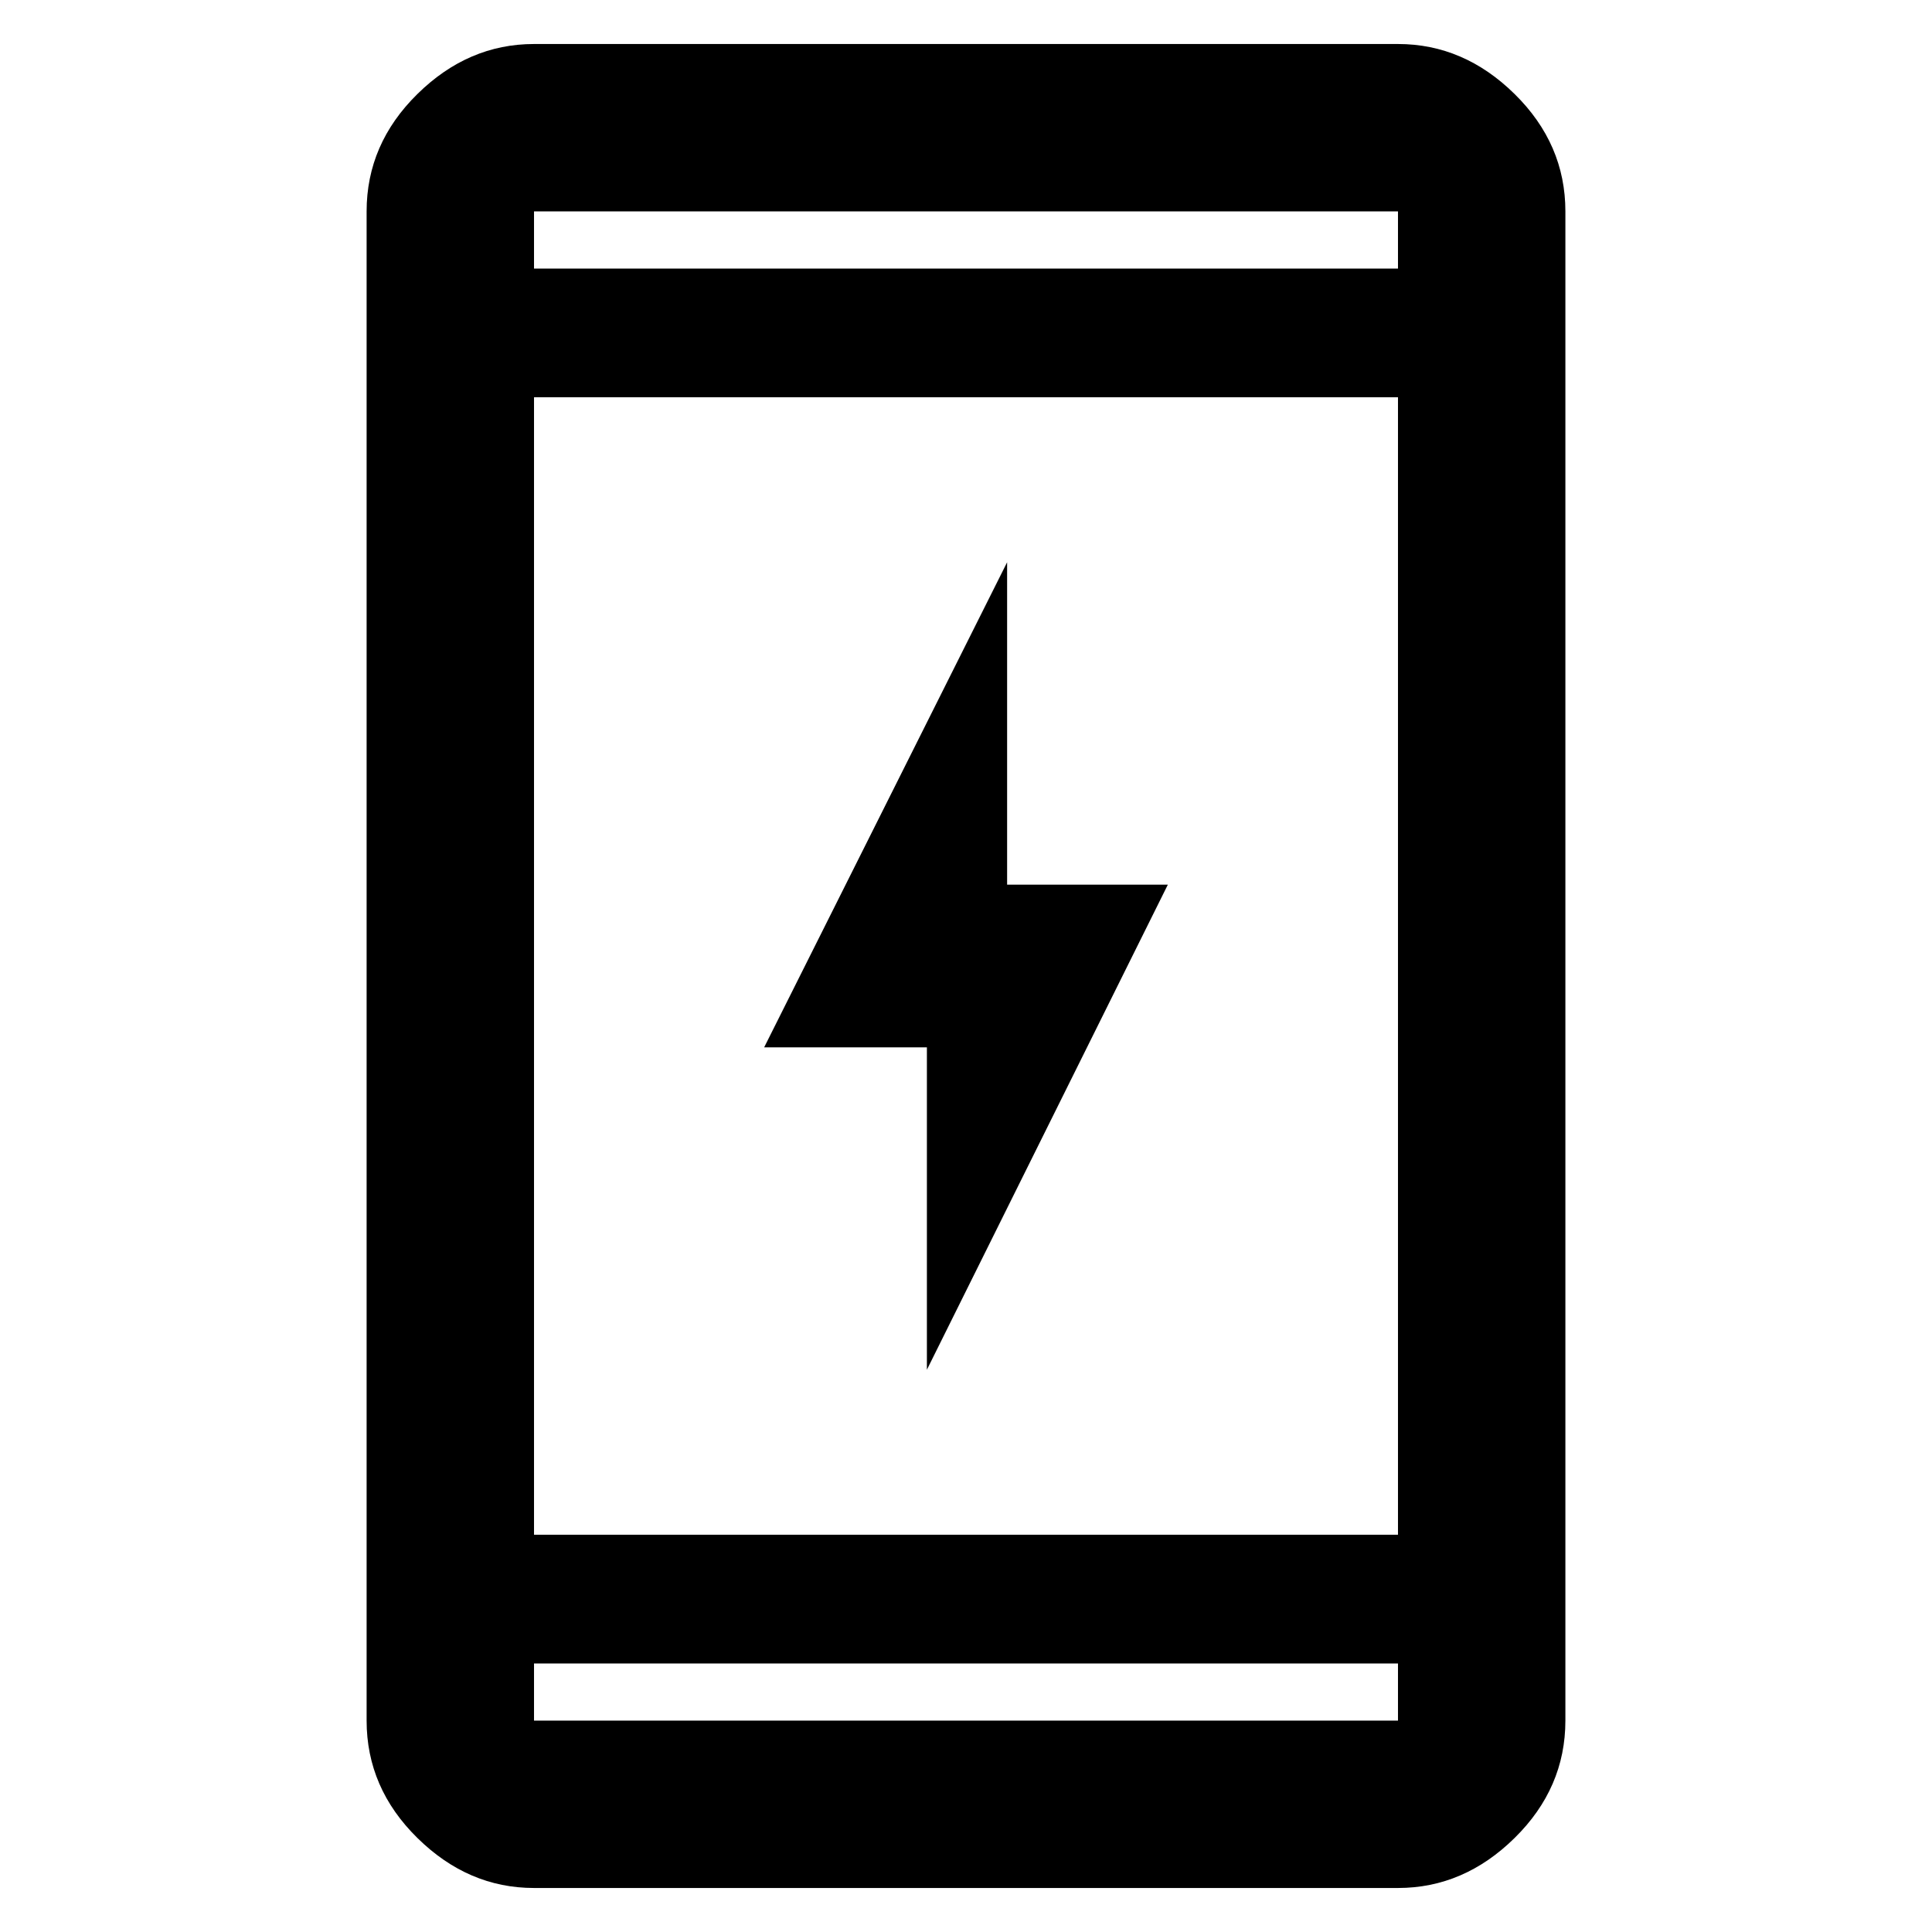 <svg xmlns="http://www.w3.org/2000/svg" height="48" viewBox="0 -960 960 960" width="48"><path d="M460.57-279.39v-160.18H379.7l120.73-241.04v160.18h79.87L460.57-279.39ZM265.35-21.87q-32.71 0-57.94-24.84-25.24-24.83-25.24-58.33v-749.92q0-33.5 25.24-58.33 25.23-24.84 57.94-24.84h429.3q32.71 0 57.94 24.84 25.24 24.83 25.24 58.33v749.92q0 33.5-25.24 58.33-25.23 24.84-57.94 24.84h-429.3Zm0-111.57v28.4h429.3v-28.4h-429.3Zm0-63.95h429.3v-565.22h-429.3v565.22Zm0-629.17h429.3v-28.4h-429.3v28.4Zm0 0v-28.4 28.4Zm0 693.12v28.4-28.4Z"/></svg>